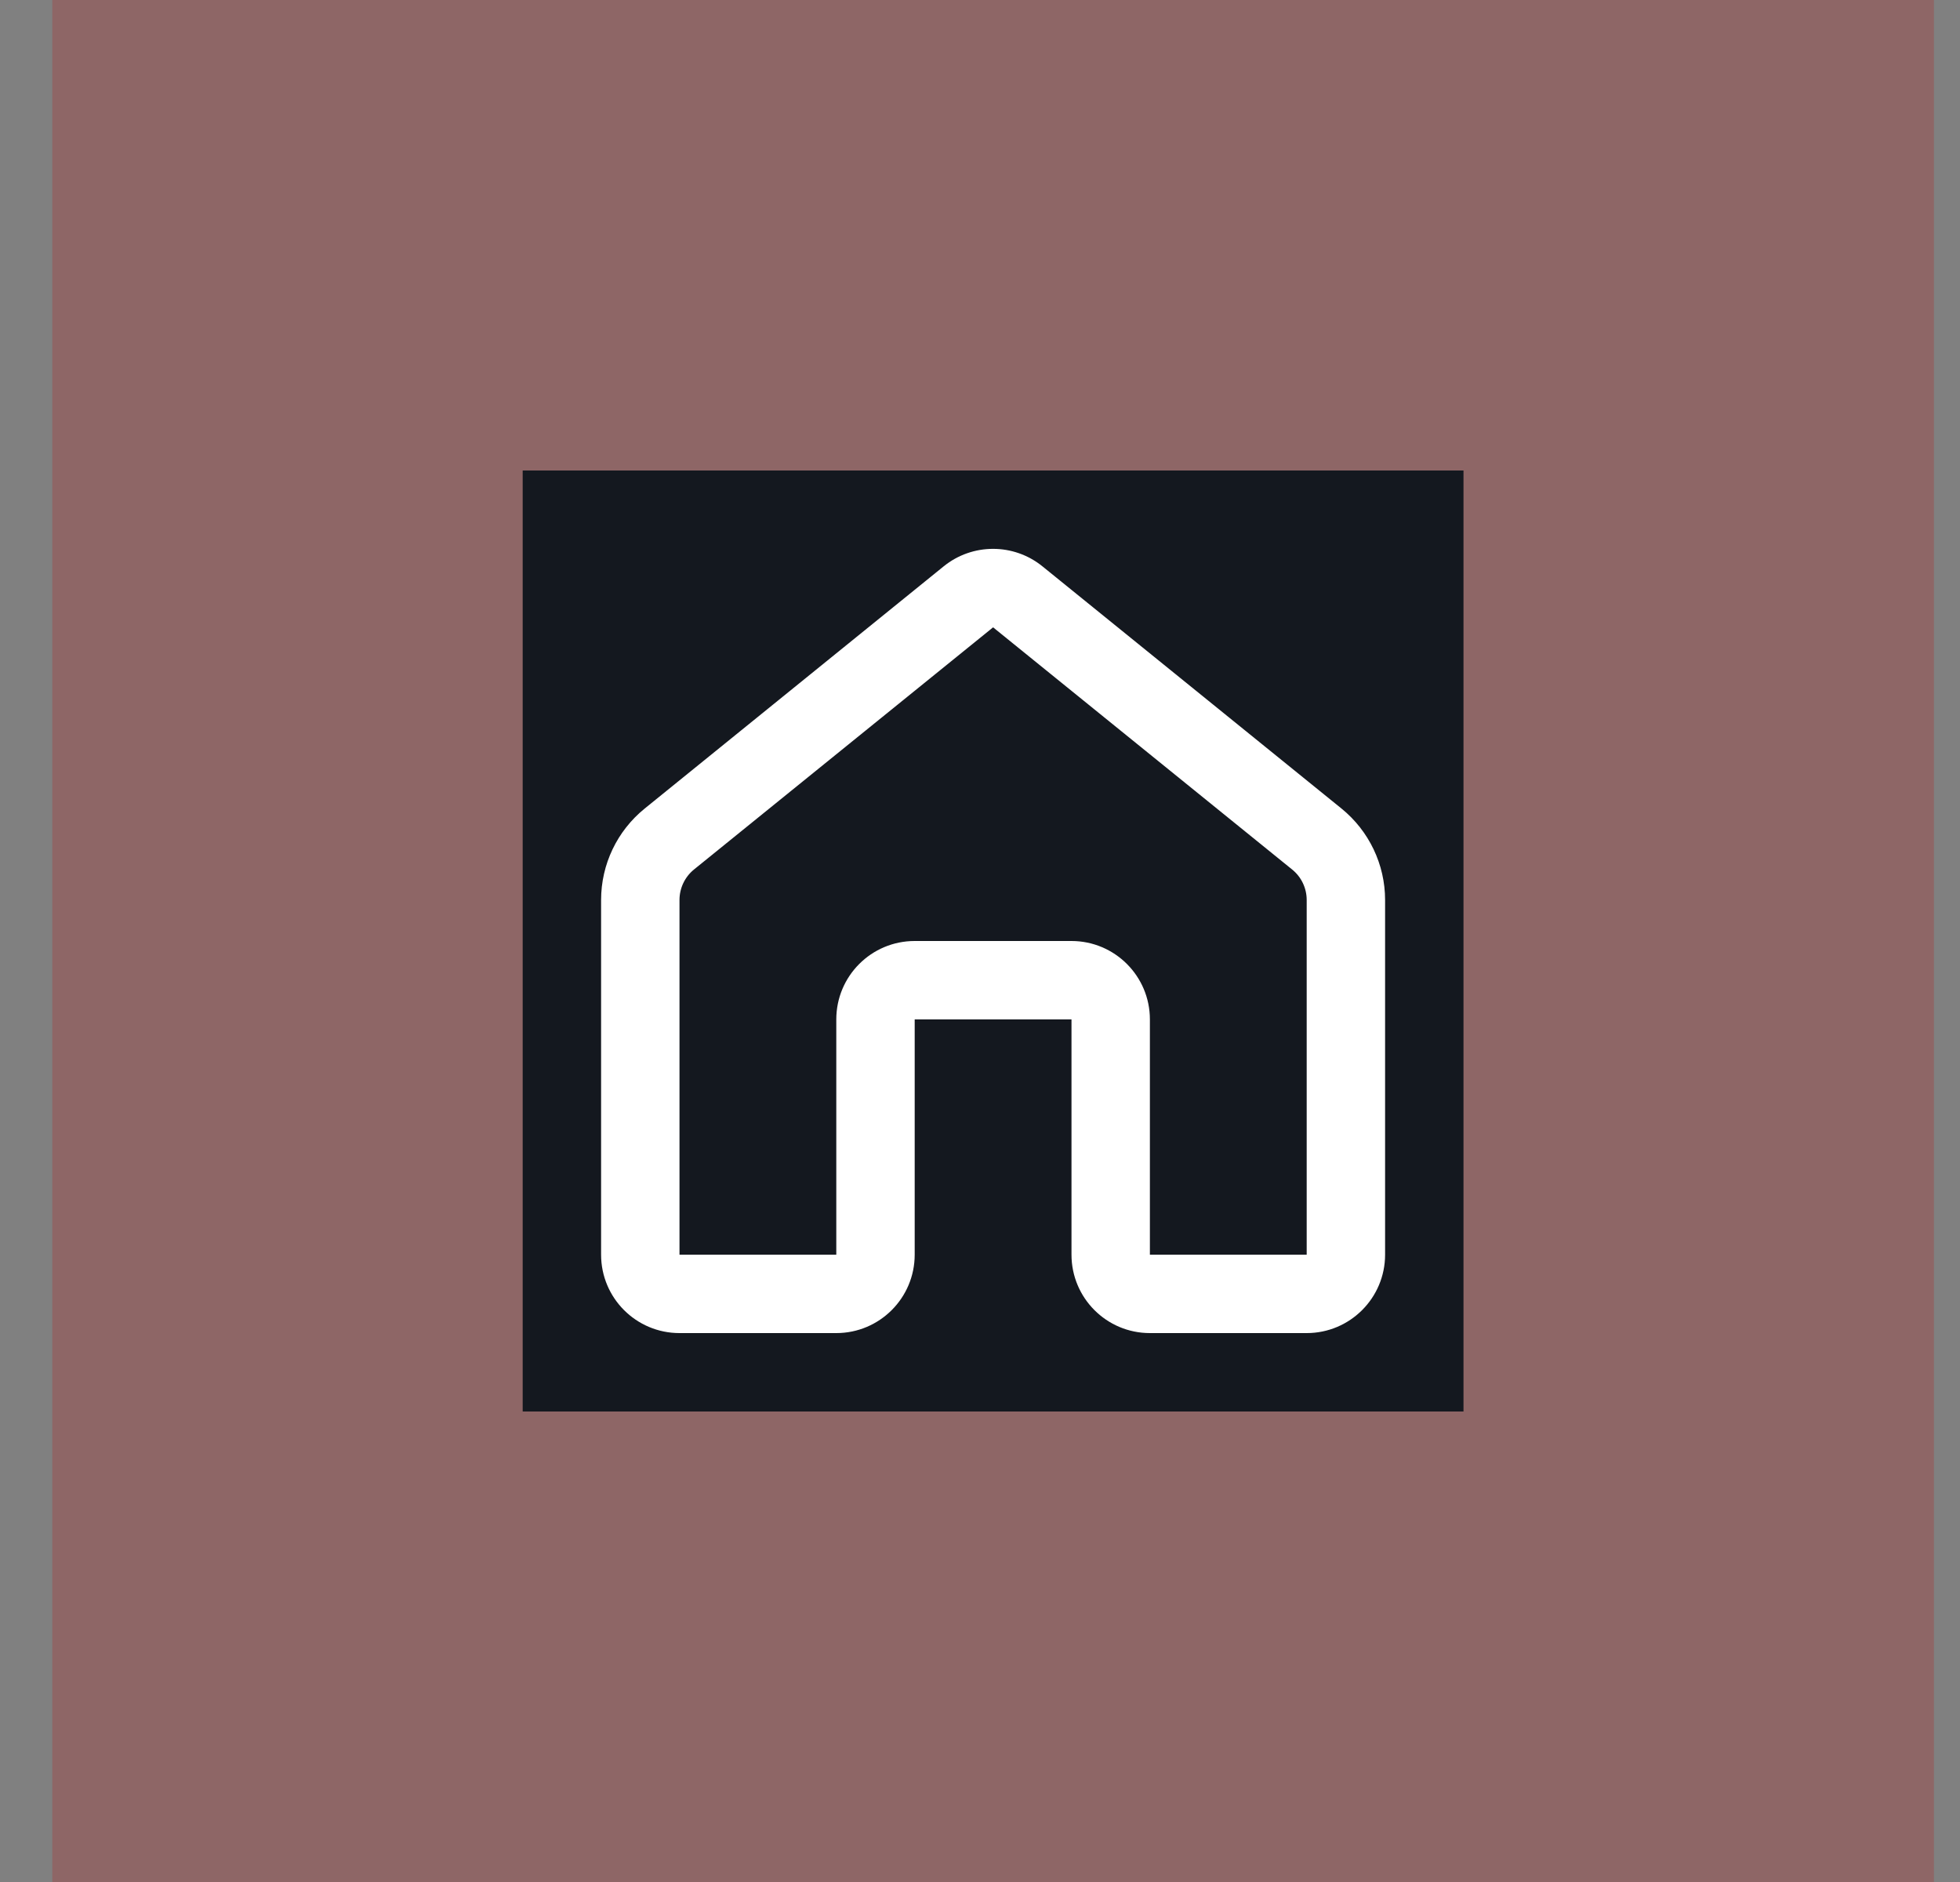 <svg width="25" height="24" viewBox="0 0 25 24" fill="none" xmlns="http://www.w3.org/2000/svg">
<rect x="0" y="0" width="25" height="24" fill="#808080" stroke="none"/>
<rect width="24" height="24" transform="translate(0.667)" fill="#AD2B29" fill-opacity="0.3"/>
<rect width="12" height="12" transform="translate(6.667 6)" fill="#14181F"/>
<path d="M12.037 7.222C12.404 6.925 12.929 6.925 13.296 7.222L17.111 10.311C17.462 10.596 17.667 11.024 17.667 11.477V16C17.667 16.552 17.219 17 16.667 17H14.667C14.114 17 13.667 16.552 13.667 16V13H11.667V16C11.667 16.552 11.219 17 10.667 17H8.667C8.114 17 7.667 16.552 7.667 16V11.477C7.667 11.024 7.871 10.596 8.223 10.311L12.037 7.222ZM16.481 11.088L12.667 8L8.852 11.088C8.735 11.183 8.667 11.326 8.667 11.477V16H10.667V13C10.667 12.448 11.114 12 11.667 12H13.667C14.219 12 14.667 12.448 14.667 13V16H16.667V11.477C16.667 11.326 16.599 11.183 16.481 11.088Z" fill="white"/>
</svg>
